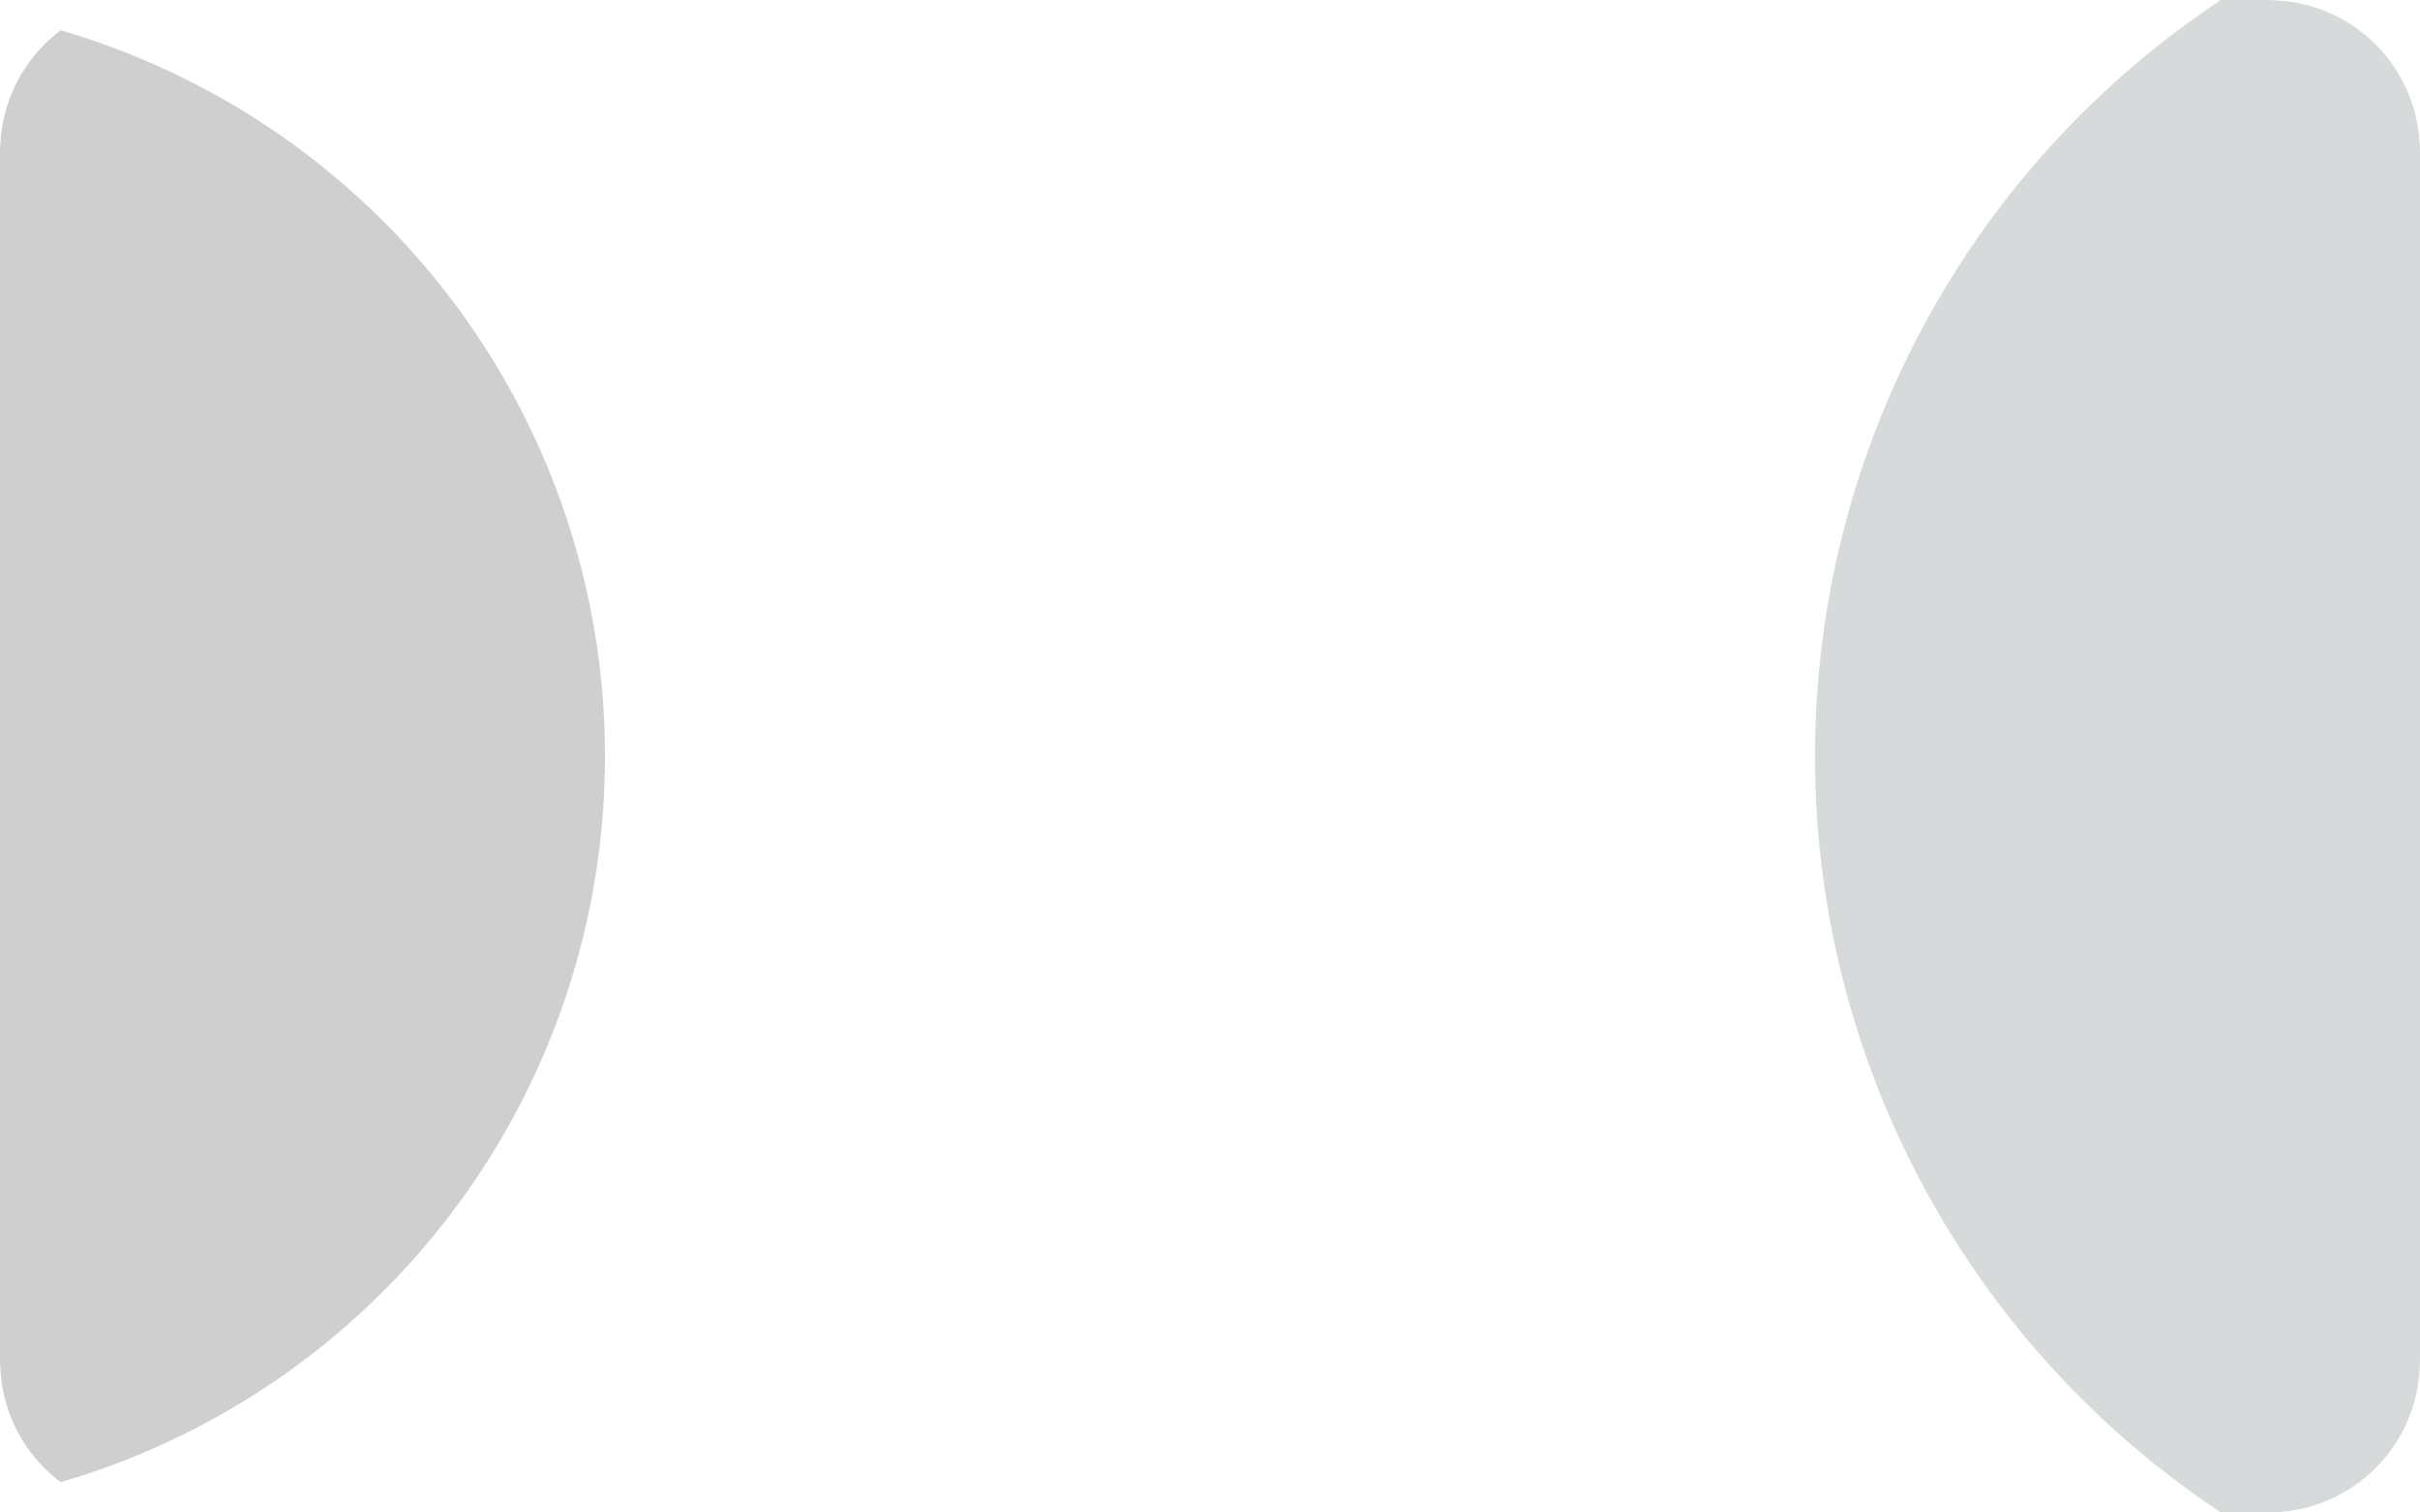 <svg width="64" height="40" fill="none" xmlns="http://www.w3.org/2000/svg"><g clip-path="url(#a)"><path d="M0 4a4 4 0 0 1 4-4h56a4 4 0 0 1 4 4v32a4 4 0 0 1-4 4H4a4 4 0 0 1-4-4V4Z" fill="#fff"/><g filter="url(#b)"><circle cx="-4" cy="20" r="20" fill="#CFCFCF"/></g><g filter="url(#c)"><circle cx="72" cy="20" r="24" fill="#D6DADB"/></g></g><defs><filter id="b" x="-72" y="-48" width="136" height="136" filterUnits="userSpaceOnUse" color-interpolation-filters="sRGB"><feFlood flood-opacity="0" result="BackgroundImageFix"/><feBlend in="SourceGraphic" in2="BackgroundImageFix" result="shape"/><feGaussianBlur stdDeviation="24" result="effect1_foregroundBlur_3469_18472"/></filter><filter id="c" x="0" y="-52" width="144" height="144" filterUnits="userSpaceOnUse" color-interpolation-filters="sRGB"><feFlood flood-opacity="0" result="BackgroundImageFix"/><feBlend in="SourceGraphic" in2="BackgroundImageFix" result="shape"/><feGaussianBlur stdDeviation="24" result="effect1_foregroundBlur_3469_18472"/></filter><clipPath id="a"><path d="M0 4a4 4 0 0 1 4-4h56a4 4 0 0 1 4 4v32a4 4 0 0 1-4 4H4a4 4 0 0 1-4-4V4Z" fill="#fff"/></clipPath></defs></svg>